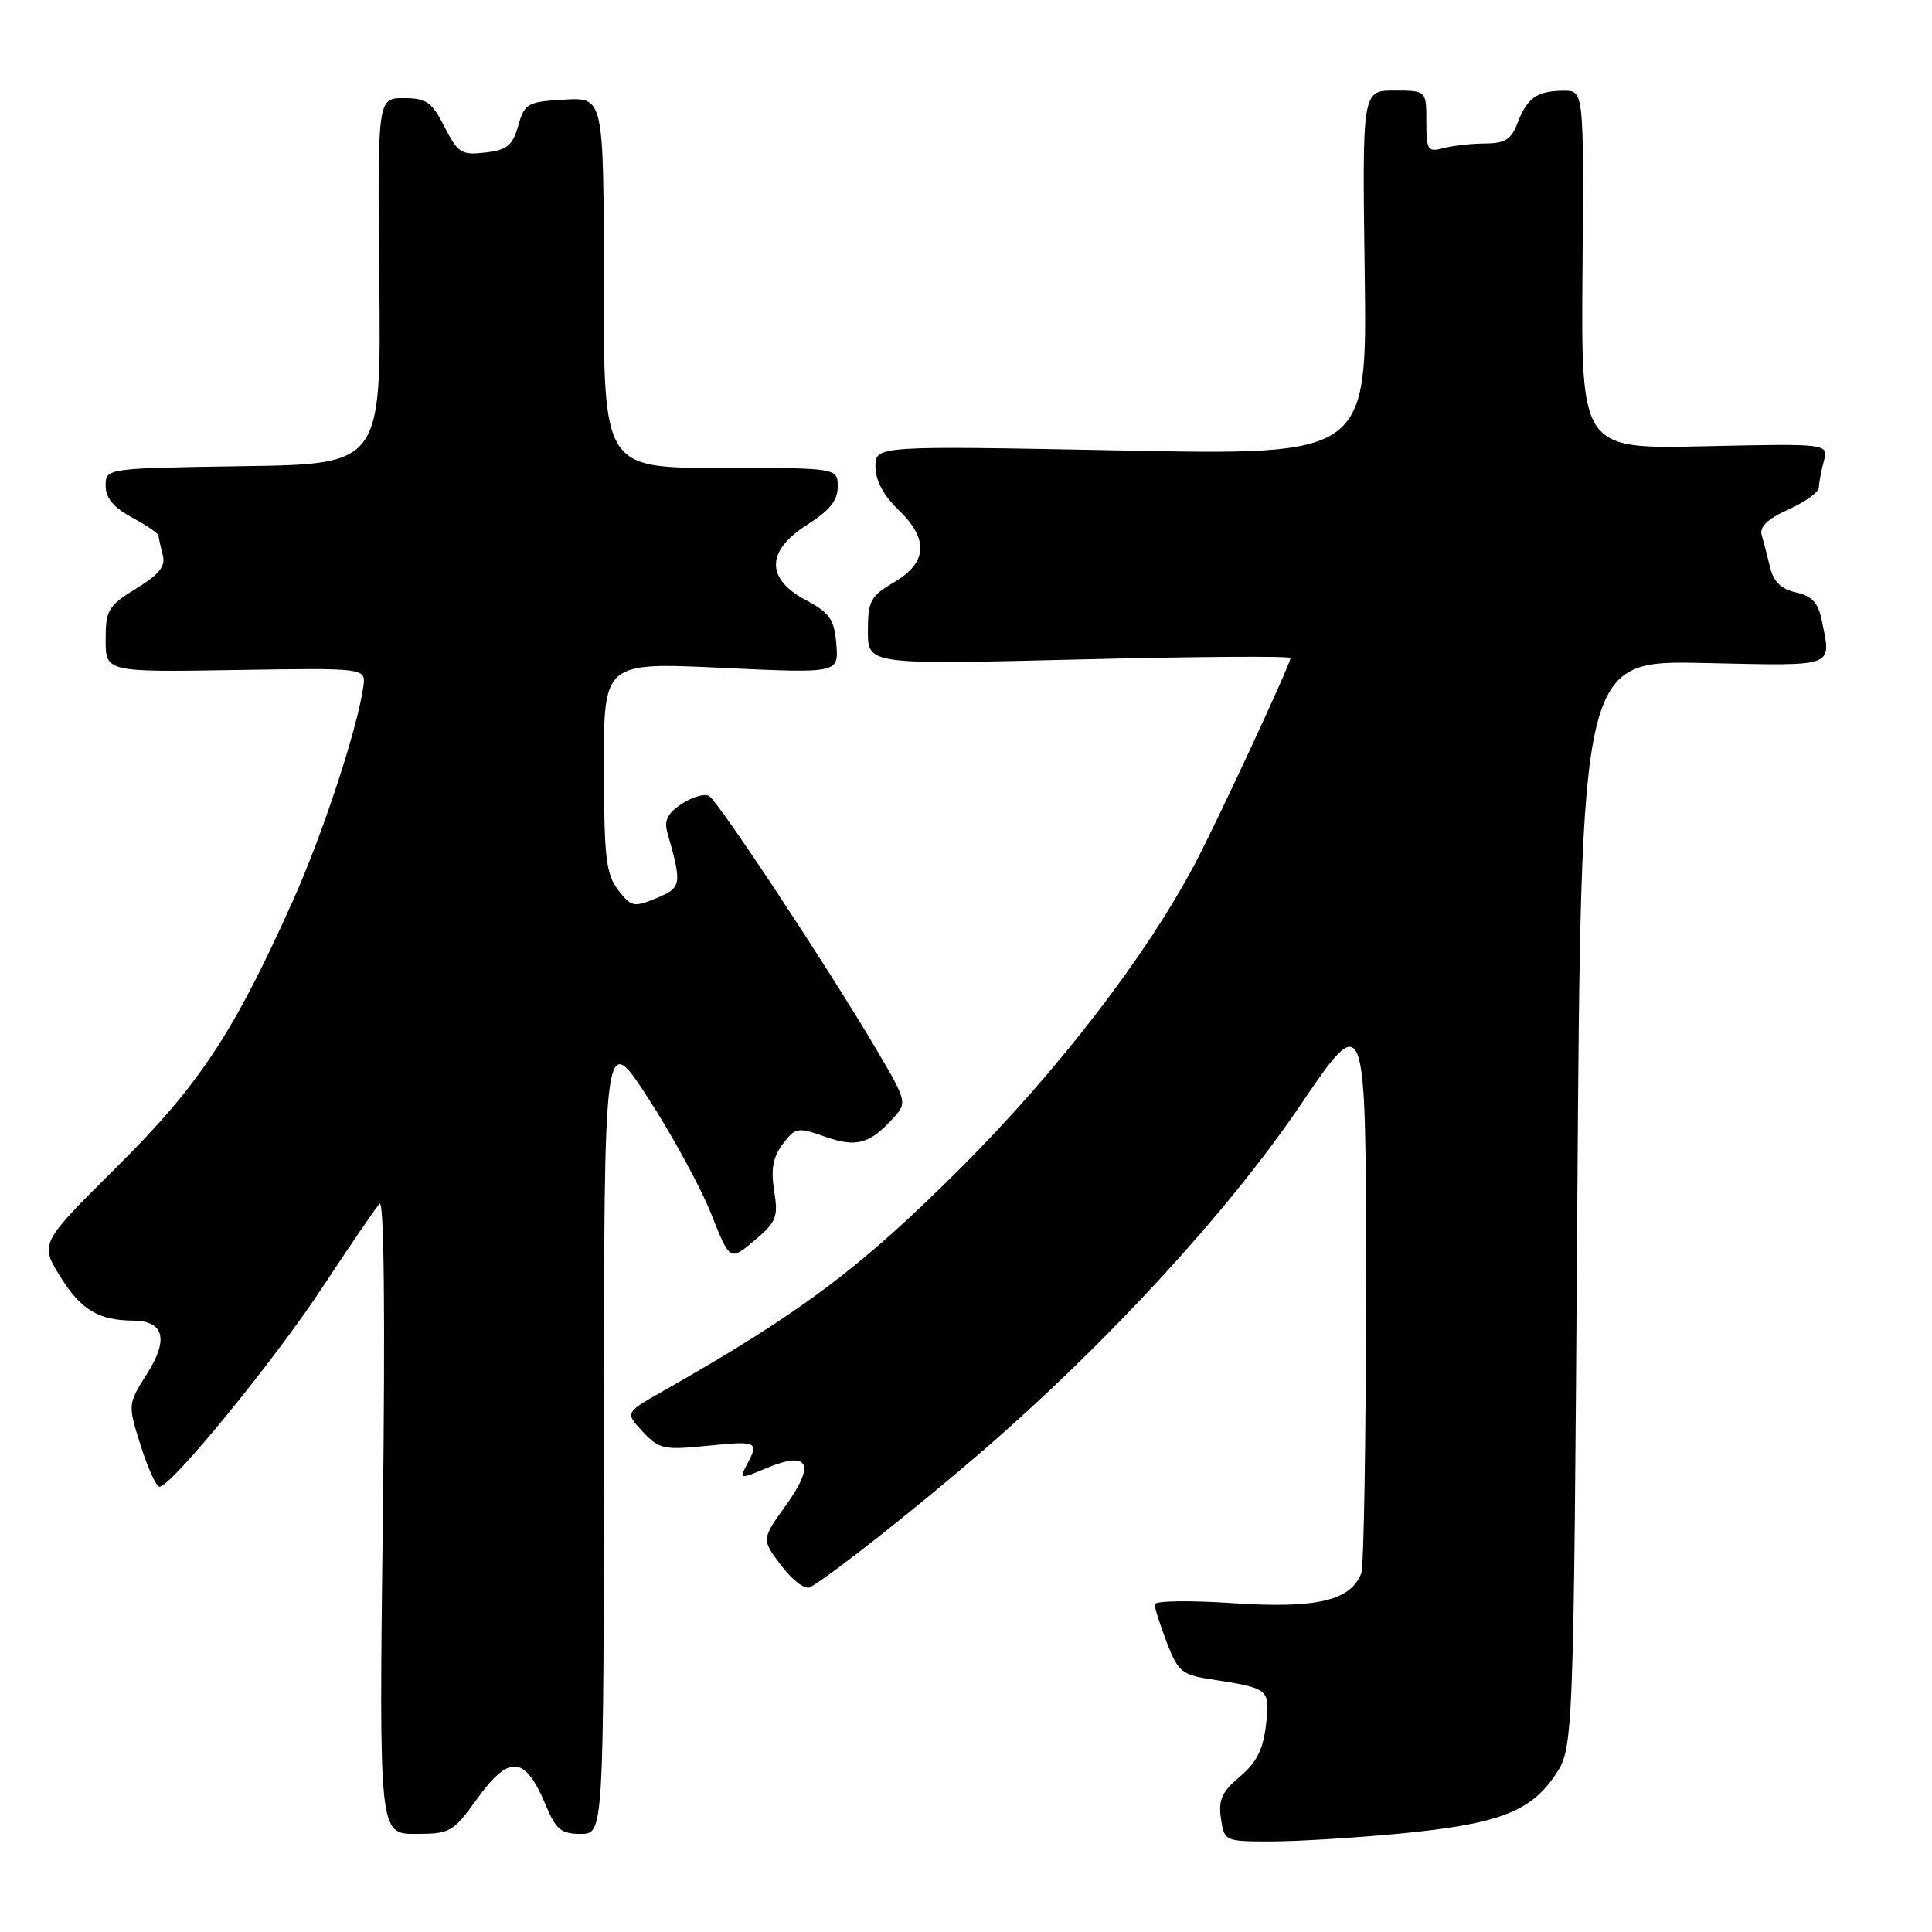 <?xml version="1.0" encoding="UTF-8" standalone="no"?>
<!DOCTYPE svg PUBLIC "-//W3C//DTD SVG 1.1//EN" "http://www.w3.org/Graphics/SVG/1.1/DTD/svg11.dtd" >
<svg xmlns="http://www.w3.org/2000/svg" xmlns:xlink="http://www.w3.org/1999/xlink" version="1.1" viewBox="0 0 256 256">
 <g >
 <path fill="currentColor"
d=" M 185.29 242.98 C 198.38 241.73 202.71 240.13 206.00 235.31 C 208.50 231.65 208.50 231.65 209.00 159.57 C 209.50 87.50 209.50 87.50 225.75 87.85 C 243.52 88.23 242.66 88.54 241.39 82.18 C 240.92 79.86 240.09 78.96 237.98 78.50 C 236.02 78.06 235.00 77.08 234.55 75.19 C 234.19 73.71 233.69 71.78 233.44 70.91 C 233.11 69.81 234.20 68.76 236.98 67.51 C 239.19 66.51 241.01 65.20 241.01 64.60 C 241.02 63.99 241.31 62.44 241.66 61.13 C 242.29 58.77 242.29 58.77 225.90 59.13 C 209.50 59.50 209.50 59.50 209.69 35.75 C 209.87 12.00 209.87 12.00 207.19 12.02 C 203.67 12.04 202.35 12.96 201.09 16.27 C 200.25 18.47 199.42 19.00 196.77 19.01 C 194.97 19.02 192.49 19.30 191.25 19.63 C 189.18 20.18 189.00 19.90 189.00 16.12 C 189.00 12.00 189.00 12.00 184.75 12.00 C 180.50 12.00 180.50 12.00 180.83 36.16 C 181.16 60.33 181.16 60.33 148.58 59.69 C 116.00 59.06 116.00 59.06 116.00 61.84 C 116.00 63.63 117.07 65.65 119.00 67.50 C 123.09 71.41 122.92 74.52 118.50 77.13 C 115.34 79.00 115.00 79.62 115.00 83.63 C 115.00 88.07 115.00 88.07 143.00 87.38 C 158.40 87.00 171.00 86.91 171.00 87.19 C 171.00 87.98 161.29 108.88 158.31 114.50 C 151.86 126.69 140.23 141.81 127.52 154.54 C 114.05 168.03 106.10 173.99 87.66 184.44 C 82.83 187.19 82.83 187.19 85.16 189.70 C 87.33 192.02 87.96 192.16 93.75 191.57 C 100.38 190.91 100.60 191.01 98.95 194.10 C 97.92 196.02 97.99 196.03 101.62 194.51 C 107.18 192.19 108.08 193.97 104.13 199.47 C 100.89 203.98 100.89 203.98 103.55 207.48 C 105.06 209.46 106.72 210.69 107.36 210.31 C 110.43 208.52 121.50 199.76 130.13 192.31 C 146.63 178.07 162.68 160.62 172.25 146.52 C 181.00 133.63 181.00 133.63 181.00 170.23 C 181.00 190.36 180.72 207.56 180.38 208.46 C 178.98 212.10 174.45 213.16 163.43 212.43 C 157.69 212.04 153.00 212.11 153.00 212.58 C 153.00 213.05 153.72 215.33 154.61 217.65 C 156.06 221.45 156.62 221.92 160.36 222.50 C 168.26 223.73 168.29 223.76 167.75 228.56 C 167.38 231.80 166.50 233.55 164.29 235.41 C 161.91 237.41 161.42 238.50 161.78 240.95 C 162.22 243.97 162.29 244.00 168.36 244.00 C 171.74 244.00 179.36 243.54 185.29 242.98 Z  M 63.11 238.50 C 67.48 232.41 69.56 232.58 72.34 239.25 C 73.66 242.42 74.37 243.00 76.95 243.00 C 80.00 243.00 80.00 243.00 80.02 189.75 C 80.04 136.50 80.04 136.50 85.88 145.50 C 89.09 150.45 92.84 157.34 94.22 160.80 C 96.72 167.11 96.72 167.11 99.96 164.38 C 102.88 161.92 103.14 161.27 102.58 157.79 C 102.13 154.93 102.42 153.32 103.72 151.59 C 105.39 149.38 105.69 149.33 109.33 150.62 C 113.48 152.08 115.25 151.60 118.39 148.12 C 120.23 146.09 120.19 145.94 115.96 138.78 C 109.77 128.29 95.22 106.25 93.97 105.48 C 93.39 105.12 91.76 105.58 90.36 106.50 C 88.46 107.75 87.97 108.72 88.43 110.33 C 90.39 117.21 90.33 117.62 86.98 119.01 C 83.98 120.25 83.64 120.18 81.90 117.92 C 80.30 115.83 80.04 113.60 80.02 101.63 C 80.00 87.76 80.00 87.76 95.57 88.49 C 111.13 89.22 111.13 89.22 110.82 85.36 C 110.55 82.06 109.96 81.21 106.75 79.50 C 101.42 76.66 101.51 72.96 107.00 69.50 C 109.92 67.66 111.00 66.30 111.00 64.49 C 111.00 62.00 111.00 62.00 95.50 62.00 C 80.00 62.00 80.00 62.00 80.00 37.45 C 80.00 12.90 80.00 12.90 74.78 13.20 C 69.88 13.48 69.51 13.69 68.67 16.65 C 67.92 19.28 67.19 19.88 64.31 20.21 C 61.15 20.58 60.68 20.28 58.90 16.81 C 57.22 13.50 56.50 13.00 53.49 13.00 C 50.02 13.00 50.02 13.00 50.26 37.25 C 50.50 61.50 50.50 61.50 32.25 61.77 C 14.00 62.05 14.00 62.05 14.00 64.37 C 14.00 65.99 15.05 67.25 17.50 68.57 C 19.42 69.61 21.01 70.69 21.01 70.98 C 21.02 71.26 21.27 72.40 21.56 73.50 C 21.97 75.03 21.15 76.08 18.04 77.99 C 14.33 80.27 14.00 80.83 14.00 84.77 C 14.00 89.06 14.00 89.06 31.25 88.78 C 48.50 88.50 48.50 88.50 48.14 91.00 C 47.35 96.58 42.78 110.48 38.87 119.22 C 30.96 136.88 26.40 143.79 15.47 154.63 C 5.26 164.77 5.26 164.77 8.04 169.24 C 10.73 173.55 13.07 174.96 17.63 174.99 C 21.72 175.01 22.38 177.44 19.52 181.97 C 16.92 186.08 16.92 186.08 18.64 191.54 C 19.59 194.54 20.71 197.00 21.13 197.00 C 22.68 197.00 36.40 180.21 42.78 170.50 C 46.40 165.00 49.78 160.05 50.30 159.50 C 50.89 158.87 51.05 174.31 50.73 200.75 C 50.22 243.00 50.22 243.00 55.05 243.00 C 59.62 243.00 60.04 242.77 63.11 238.50 Z "/>
</g>
</svg>